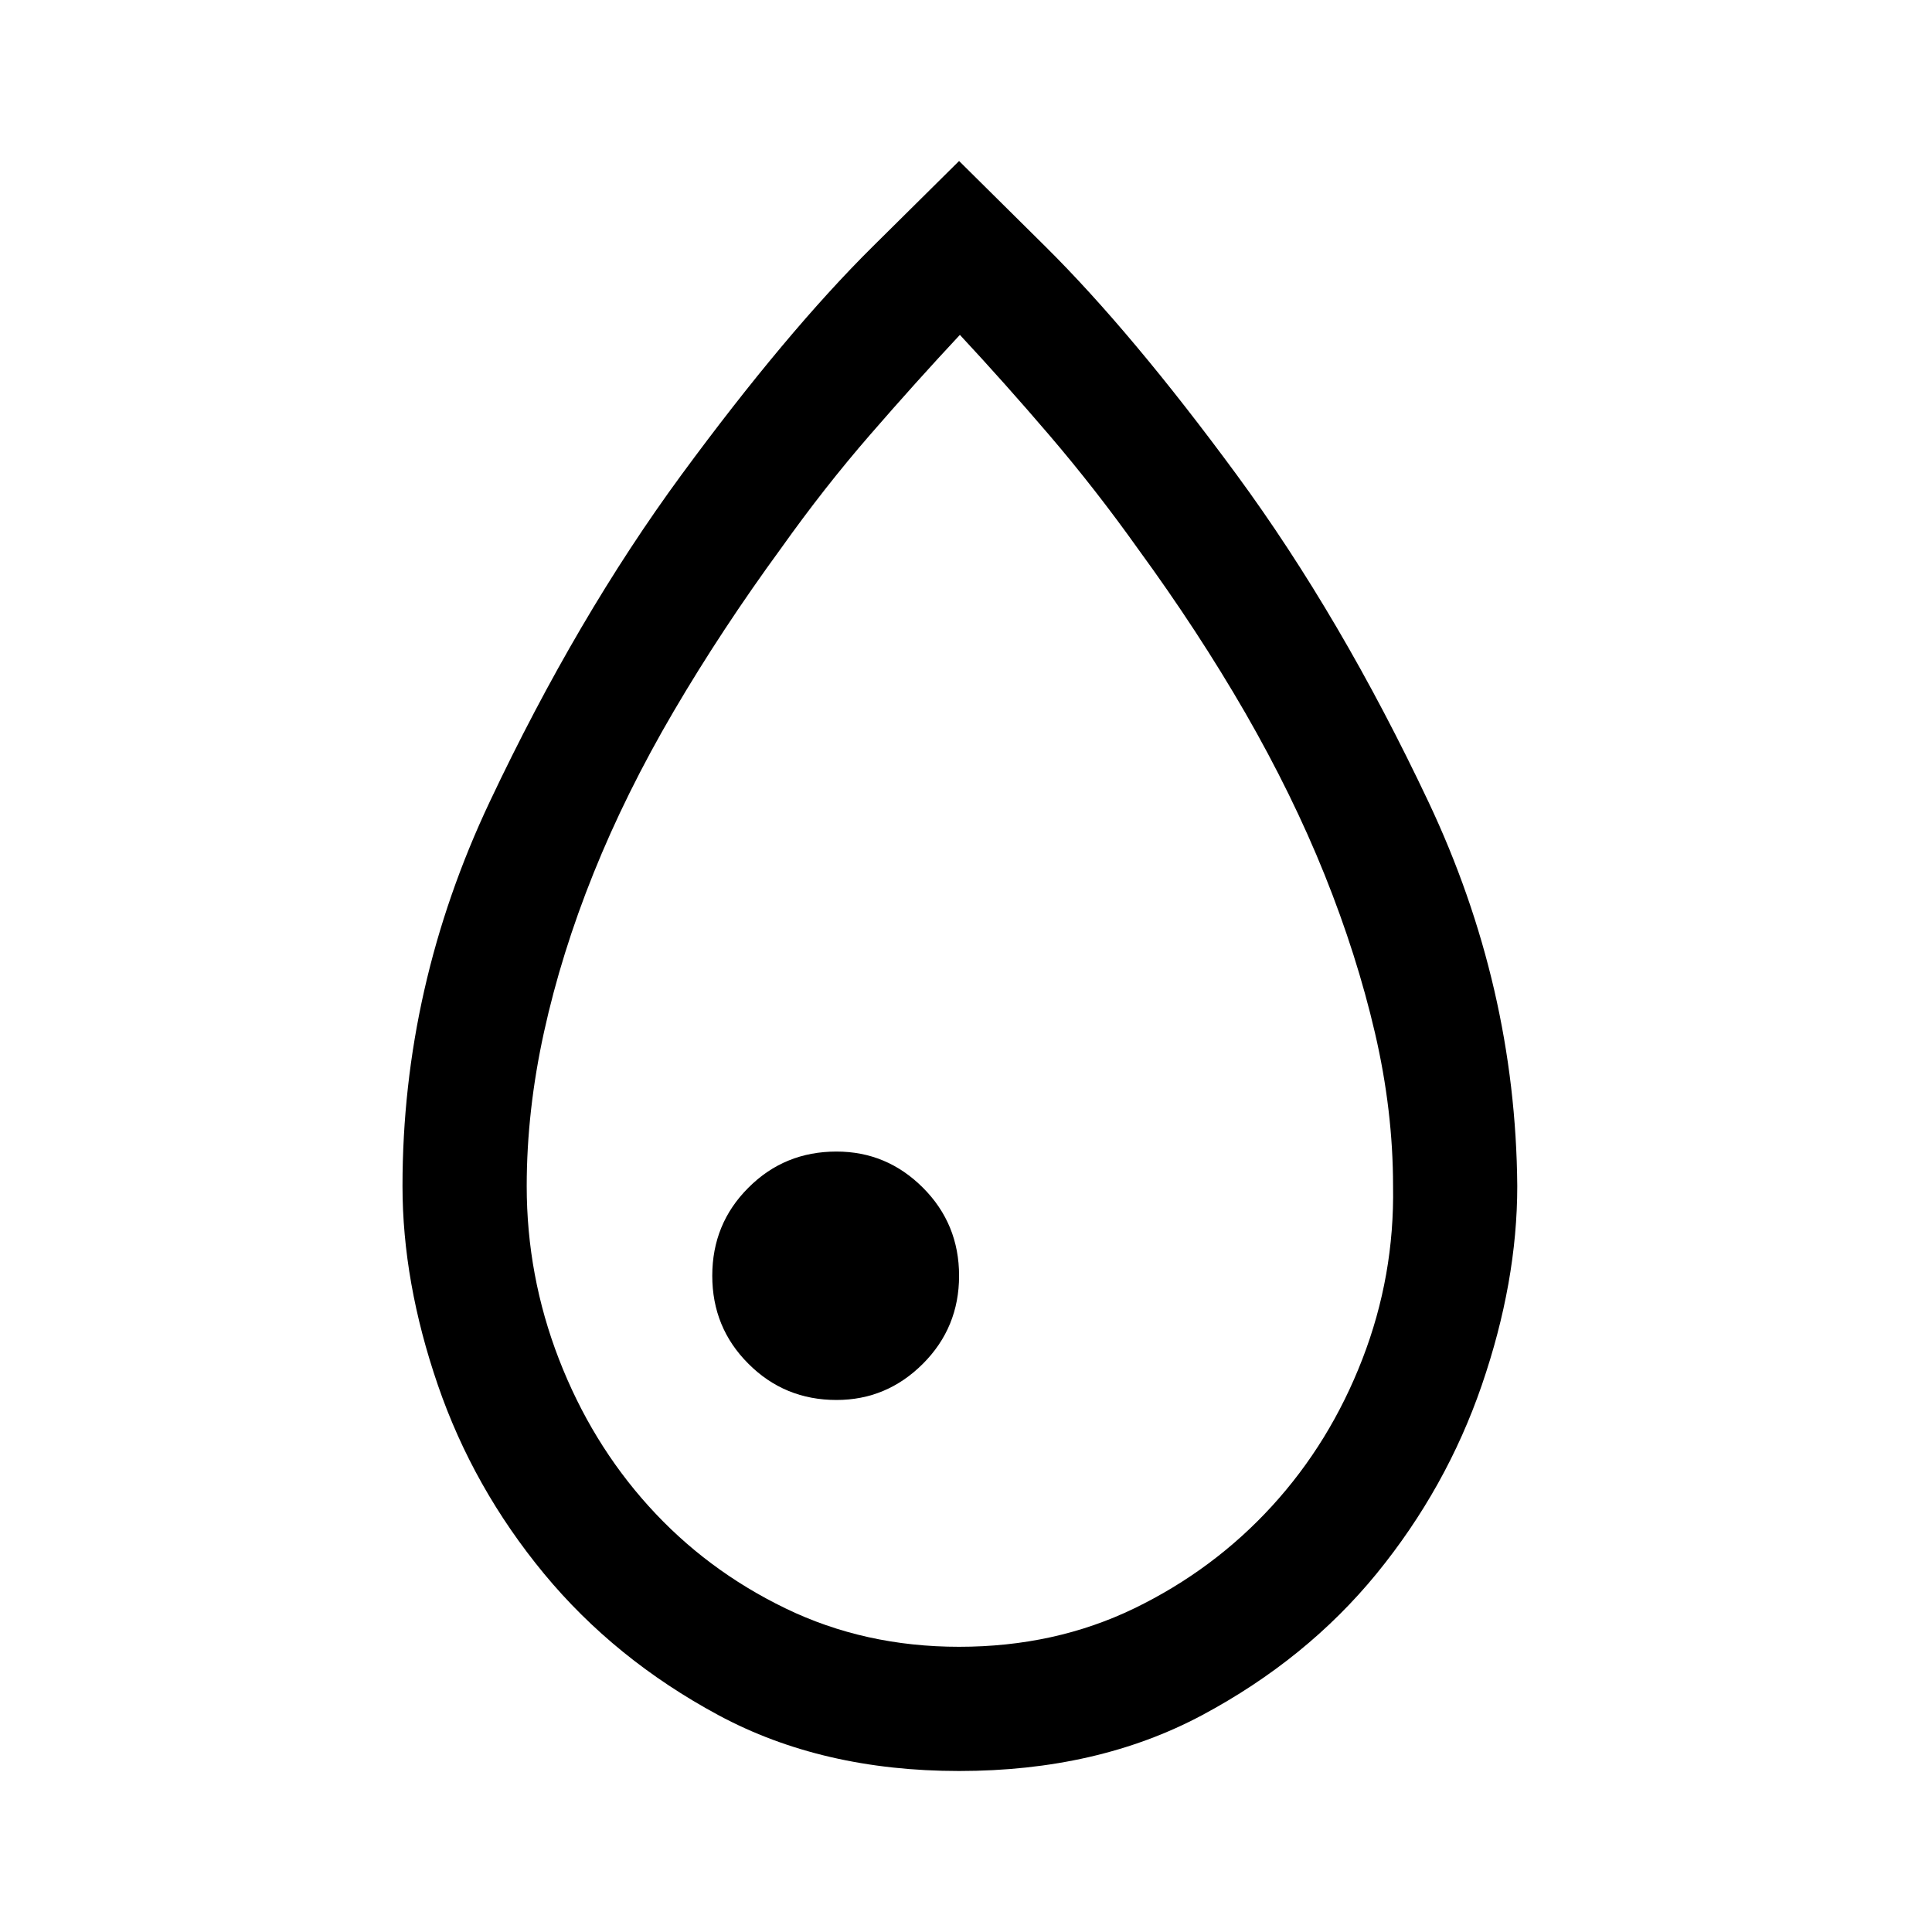 <svg xmlns="http://www.w3.org/2000/svg" viewBox="0 0 24 24">
    <path d="M11.924,4.16 C11.556,4.554 11.185,4.967 10.811,5.398 C10.426,5.841 10.059,6.31 9.707,6.805 C9.212,7.482 8.766,8.159 8.369,8.836 C7.972,9.513 7.64,10.184 7.373,10.848 C7.106,11.512 6.901,12.169 6.758,12.82 C6.615,13.471 6.543,14.109 6.543,14.734 C6.543,15.477 6.676,16.193 6.943,16.883 C7.21,17.573 7.581,18.182 8.057,18.709 C8.532,19.236 9.098,19.66 9.756,19.979 C10.413,20.298 11.133,20.457 11.914,20.457 C12.708,20.457 13.434,20.298 14.092,19.979 C14.749,19.66 15.319,19.236 15.801,18.709 C16.283,18.182 16.657,17.573 16.924,16.883 C17.191,16.193 17.318,15.477 17.305,14.734 C17.305,14.109 17.23,13.475 17.08,12.83 C16.93,12.186 16.722,11.531 16.455,10.867 C16.188,10.203 15.859,9.533 15.469,8.855 C15.078,8.178 14.635,7.501 14.141,6.824 C13.789,6.329 13.421,5.857 13.037,5.408 C12.663,4.971 12.292,4.555 11.924,4.16 Z M18.848,14.734 C18.848,15.529 18.701,16.352 18.408,17.205 C18.115,18.058 17.679,18.839 17.1,19.549 C16.52,20.258 15.798,20.844 14.932,21.307 C14.066,21.769 13.06,22 11.914,22 C10.781,22 9.785,21.769 8.926,21.307 C8.066,20.844 7.344,20.258 6.758,19.549 C6.172,18.839 5.732,18.058 5.439,17.205 C5.146,16.352 5,15.529 5,14.734 C5,13.081 5.361,11.489 6.084,9.959 C6.807,8.429 7.601,7.075 8.467,5.896 C9.333,4.718 10.124,3.774 10.84,3.064 L11.914,2 L12.988,3.064 C13.704,3.774 14.495,4.718 15.361,5.896 C16.227,7.075 17.021,8.429 17.744,9.959 C18.467,11.489 18.835,13.081 18.848,14.734 Z M11.914,15.848 C11.914,16.277 11.764,16.642 11.465,16.941 C11.165,17.241 10.807,17.391 10.391,17.391 C9.961,17.391 9.596,17.241 9.297,16.941 C8.997,16.642 8.848,16.277 8.848,15.848 C8.848,15.418 8.997,15.053 9.297,14.754 C9.596,14.454 9.961,14.305 10.391,14.305 C10.807,14.305 11.165,14.454 11.465,14.754 C11.764,15.053 11.914,15.418 11.914,15.848 Z"/>
</svg>
